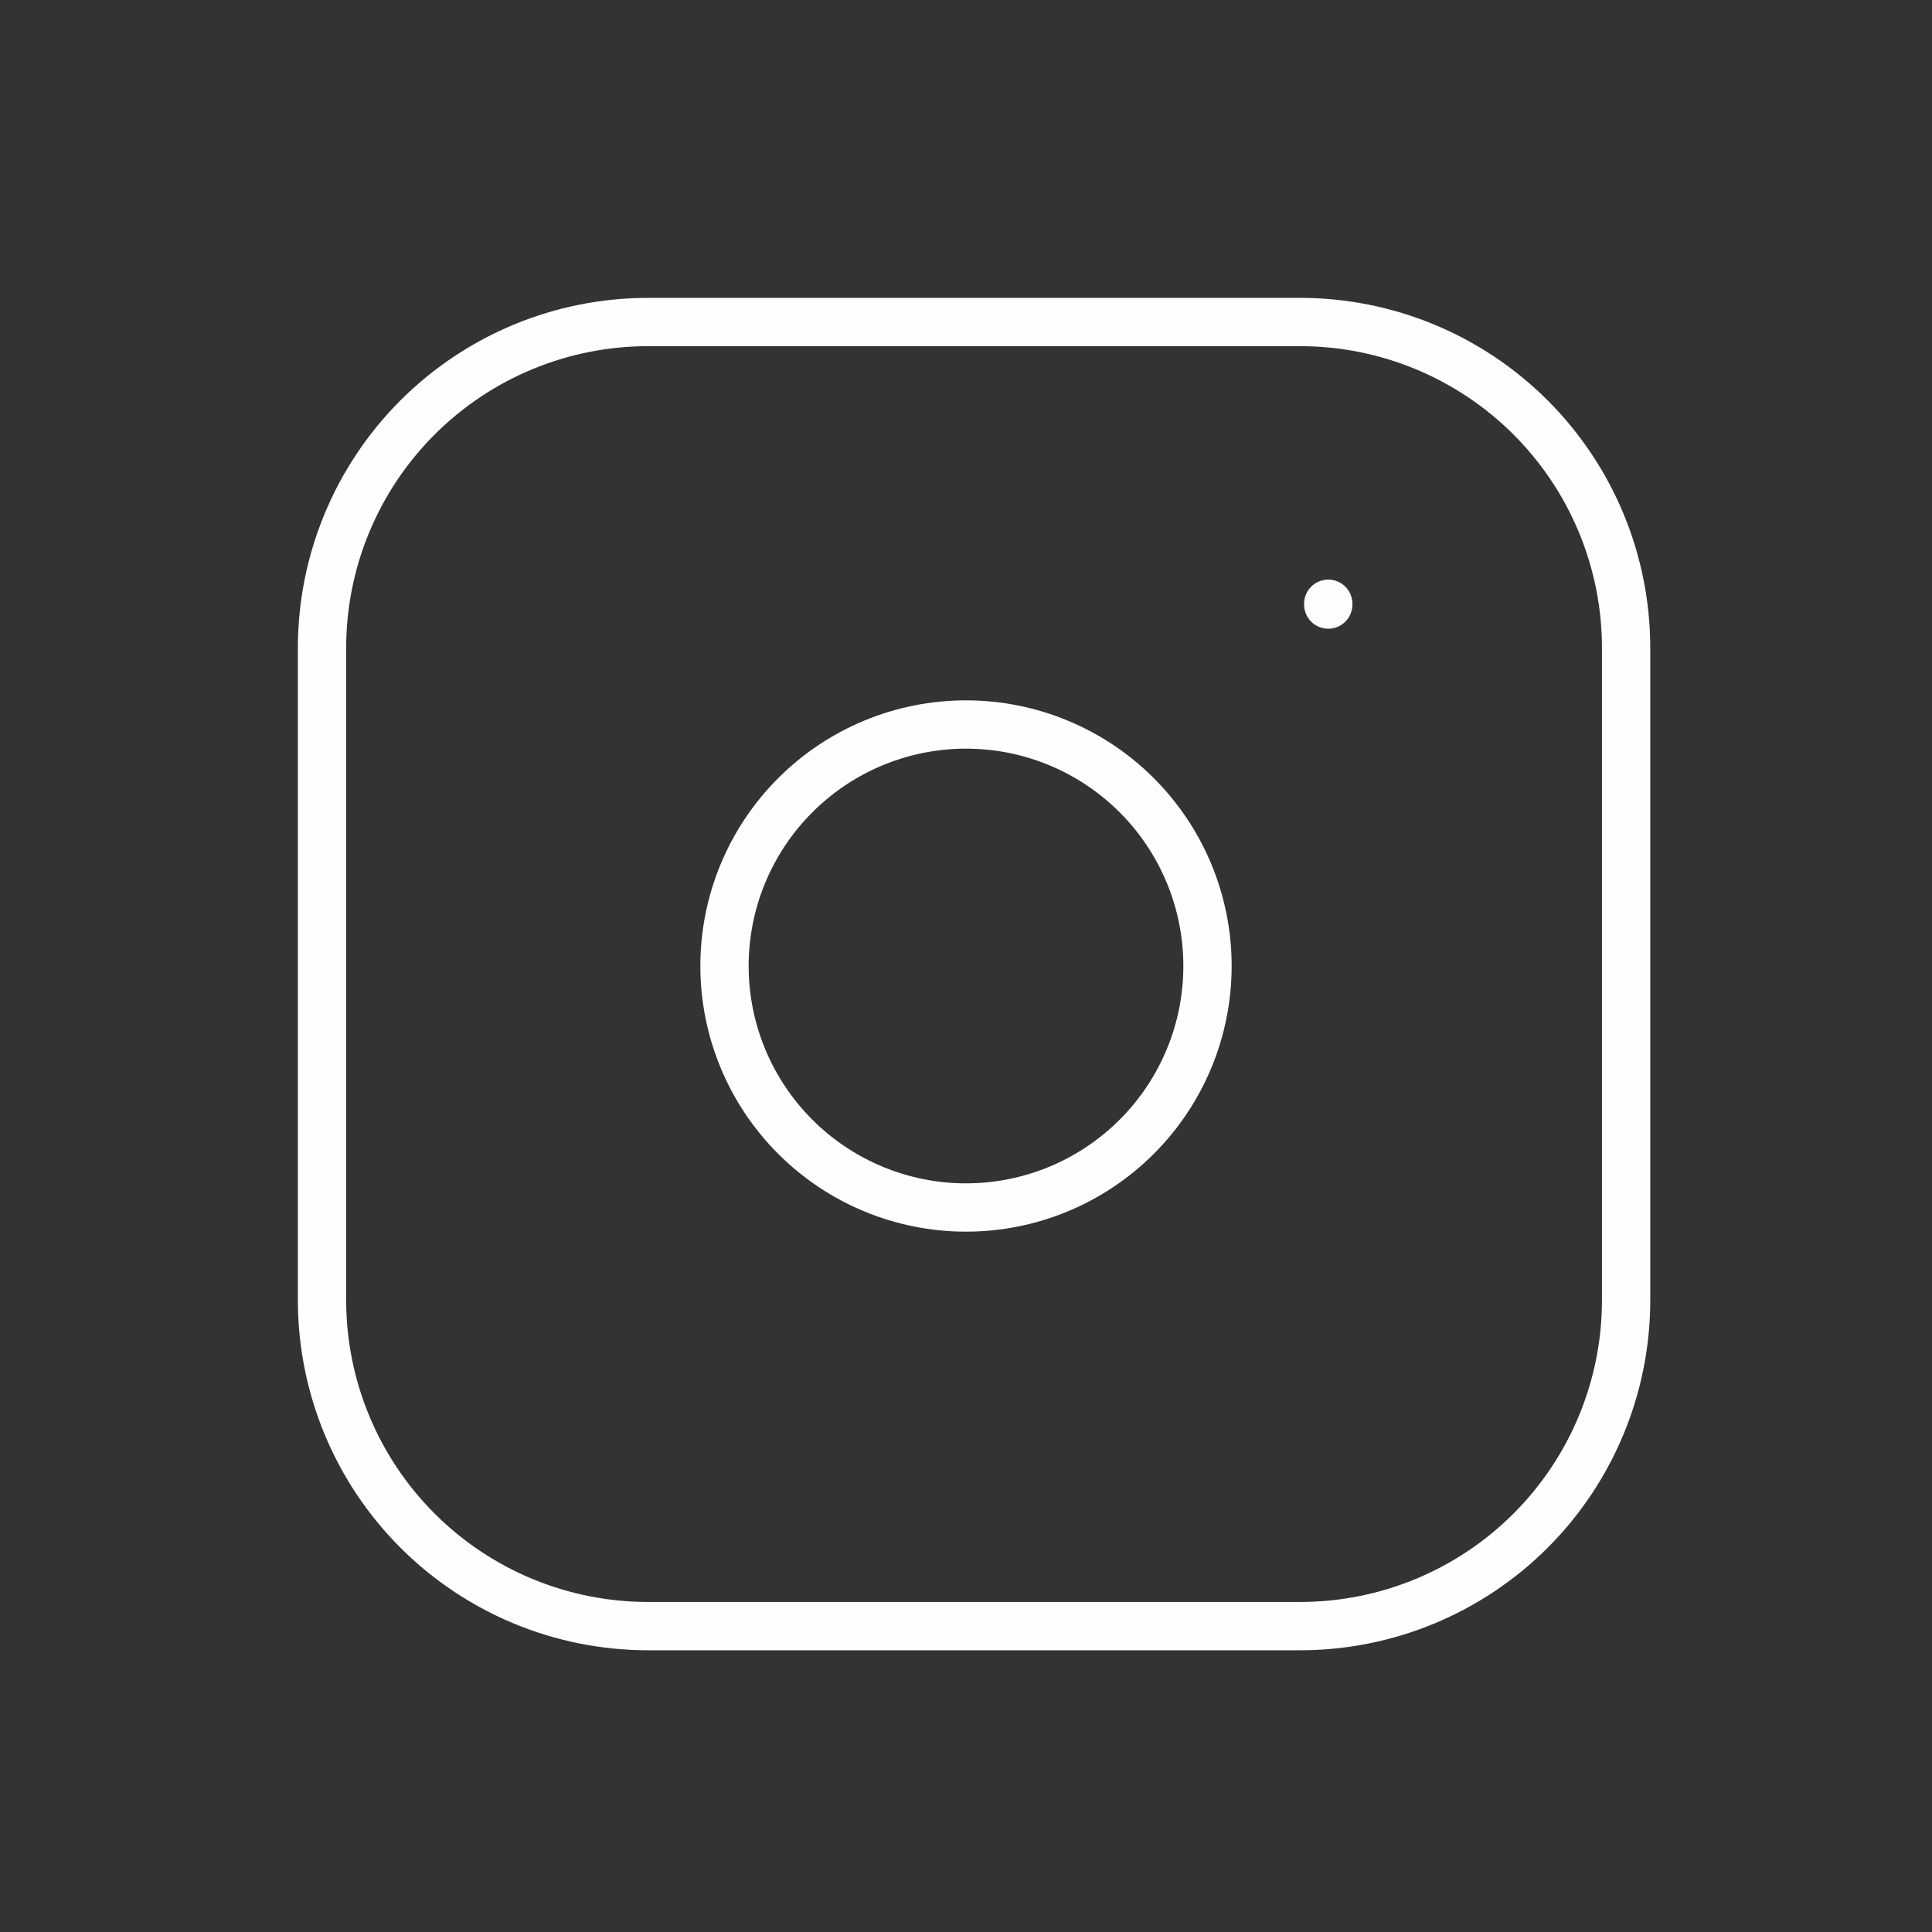 <svg width="40" height="40" viewBox="0 0 40 40" fill="none" xmlns="http://www.w3.org/2000/svg">
<rect x="0" y="0" width="40" height="40" fill="#333333" stroke="none"/>
<g clip-path="url(#clip0_681_1070)">
<path d="M6.667 13.417C6.667 11.626 7.378 9.91 8.644 8.644C9.91 7.378 11.627 6.667 13.417 6.667H26.917C28.707 6.667 30.424 7.378 31.69 8.644C32.956 9.91 33.667 11.626 33.667 13.417V26.917C33.667 28.707 32.956 30.424 31.69 31.69C30.424 32.956 28.707 33.667 26.917 33.667H13.417C11.627 33.667 9.91 32.956 8.644 31.69C7.378 30.424 6.667 28.707 6.667 26.917V13.417Z" stroke="#FFFEFE" stroke-linecap="round" stroke-linejoin="round"/>
<path d="M15 20C15 21.326 15.527 22.598 16.465 23.535C17.402 24.473 18.674 25 20 25C21.326 25 22.598 24.473 23.535 23.535C24.473 22.598 25 21.326 25 20C25 18.674 24.473 17.402 23.535 16.465C22.598 15.527 21.326 15 20 15C18.674 15 17.402 15.527 16.465 16.465C15.527 17.402 15 18.674 15 20Z" stroke="#FFFEFE" stroke-linecap="round" stroke-linejoin="round"/>
<path d="M27.5 12.5V12.517" stroke="#FFFEFE" stroke-linecap="round" stroke-linejoin="round"/>
</g>
<defs>
<clipPath id="clip0_681_1070">
<rect width="40" height="40" fill="white"/>
</clipPath>
</defs>
</svg>
